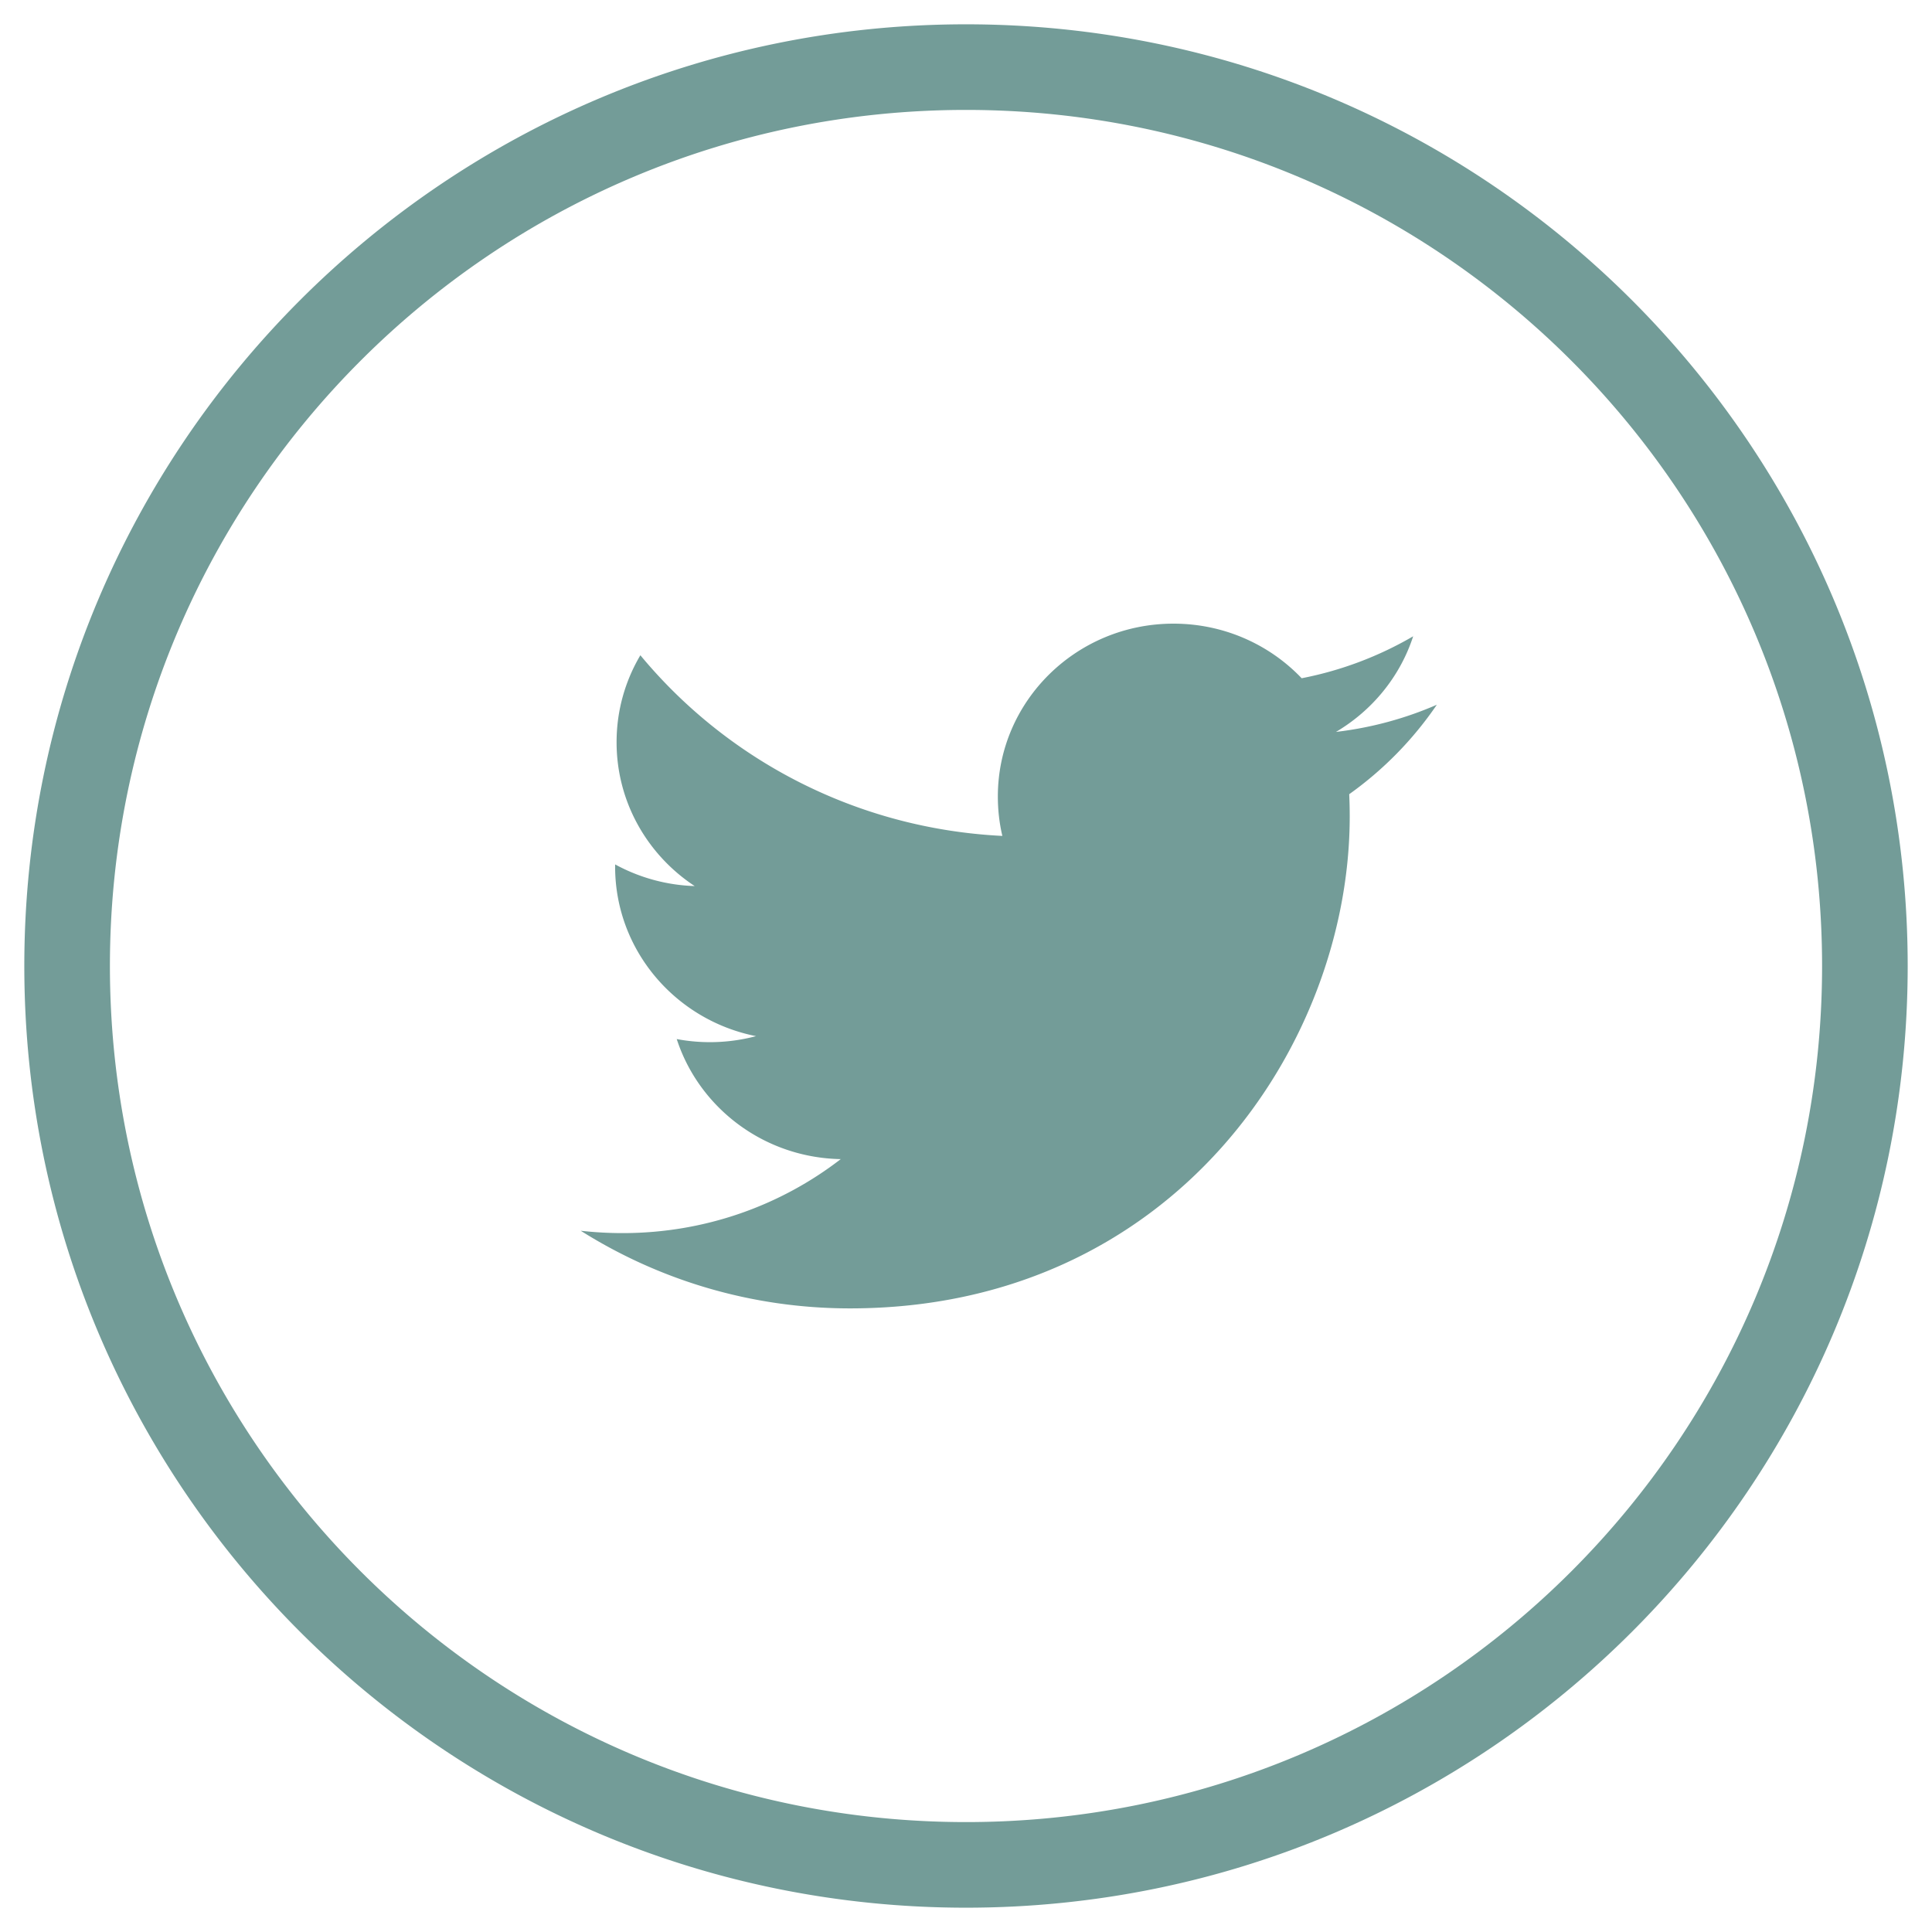 <svg t="1612450064633" class="icon" viewBox="0 0 1024 1024" version="1.1" xmlns="http://www.w3.org/2000/svg" p-id="5396" width="200" height="200"><path d="M749.018 337.239a188.495 188.495 0 0 1-59.11 22.244c-16.972-17.813-41.165-28.935-67.95-28.935-51.401 0-93.075 41.032-93.075 91.611 0 7.156 0.796 14.157 2.392 20.892-77.367-3.833-145.959-40.323-191.865-95.755-8.021 13.559-12.606 29.267-12.606 46.082 0 31.771 16.417 59.819 41.408 76.259a94.082 94.082 0 0 1-42.162-11.475c-0.024 0.399-0.024 0.754-0.024 1.151 0 44.399 32.103 81.442 74.686 89.863a95.119 95.119 0 0 1-24.528 3.19 94.85 94.85 0 0 1-17.504-1.64c11.831 36.425 46.216 62.877 86.937 63.629-31.859 24.592-71.982 39.215-115.606 39.215a198.245 198.245 0 0 1-22.201-1.24c41.21 25.967 90.129 41.143 142.702 41.143 171.237 0 264.866-139.601 264.866-260.702 0-3.966-0.088-7.909-0.265-11.831a188.846 188.846 0 0 0 46.438-47.412c-16.706 7.268-34.63 12.187-53.461 14.401 19.208-11.342 33.966-29.288 40.921-50.69M512 12.885c-275.656 0-499.115 223.459-499.115 499.115 0 275.656 223.458 499.115 499.115 499.115s499.115-223.458 499.115-499.115c0-275.655-223.458-499.115-499.115-499.115m0 952.855c-250.598 0-453.74-203.142-453.74-453.74 0-250.577 203.142-453.739 453.74-453.739S965.739 261.424 965.739 512c0 250.598-203.141 453.74-453.739 453.74z" fill="#739c98" p-id="5397"></path></svg>